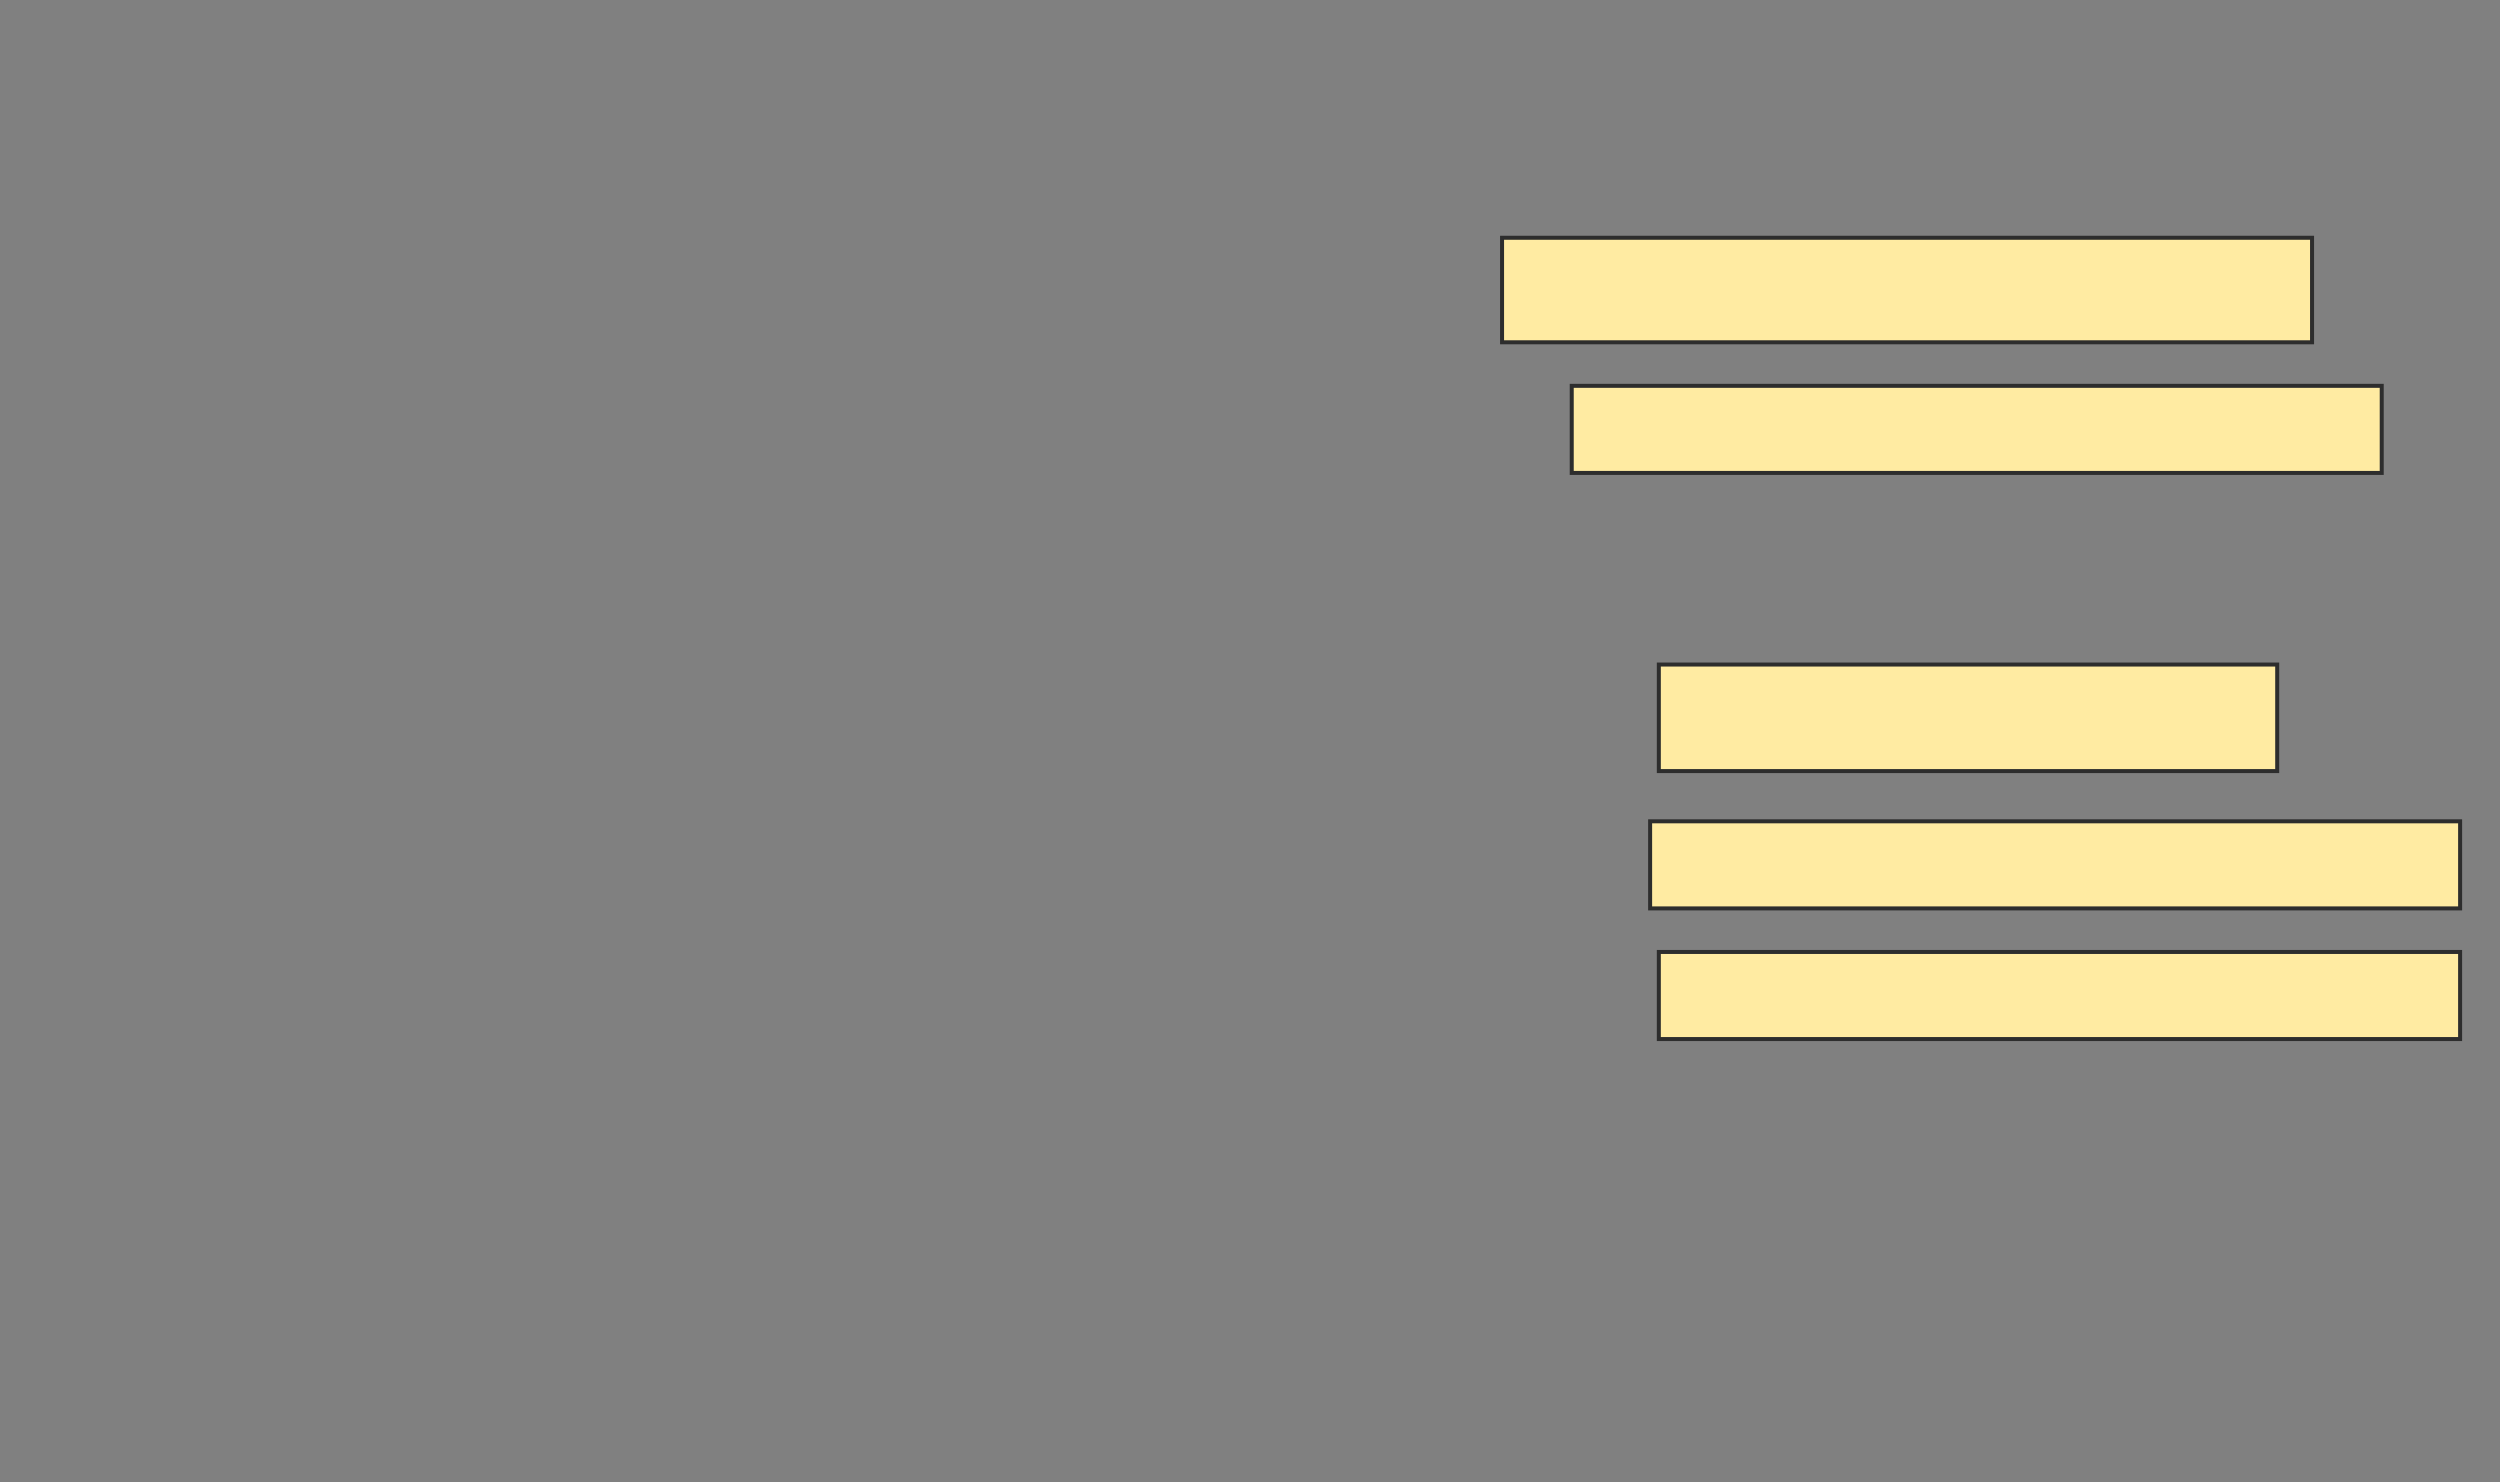 <svg height="370" width="624" xmlns="http://www.w3.org/2000/svg">
 <rect width="100%" height="100%" fill="#808080" stroke="none"/>
 <!-- Created with Image Occlusion Enhanced -->
 <g>
  <title>Labels</title>
 </g>
 <g>
  <title>Masks</title>
  <rect fill="#FFEBA2" height="26.087" id="8fc3342ee12d4ae99cd48f18d90e9863-ao-1" stroke="#2D2D2D" width="202.174" x="374.913" y="59.348"/>
  <rect fill="#FFEBA2" height="21.739" id="8fc3342ee12d4ae99cd48f18d90e9863-ao-2" stroke="#2D2D2D" width="202.174" x="392.304" y="96.304"/>
  
  <rect fill="#FFEBA2" height="26.592" id="8fc3342ee12d4ae99cd48f18d90e9863-ao-4" stroke="#2D2D2D" width="154.348" x="414.043" y="165.87"/>
  <rect fill="#FFEBA2" height="21.739" id="8fc3342ee12d4ae99cd48f18d90e9863-ao-5" stroke="#2D2D2D" width="202.174" x="411.87" y="205"/>
  <rect fill="#FFEBA2" height="21.739" id="8fc3342ee12d4ae99cd48f18d90e9863-ao-6" stroke="#2D2D2D" width="200" x="414.043" y="237.609"/>
 </g>
</svg>